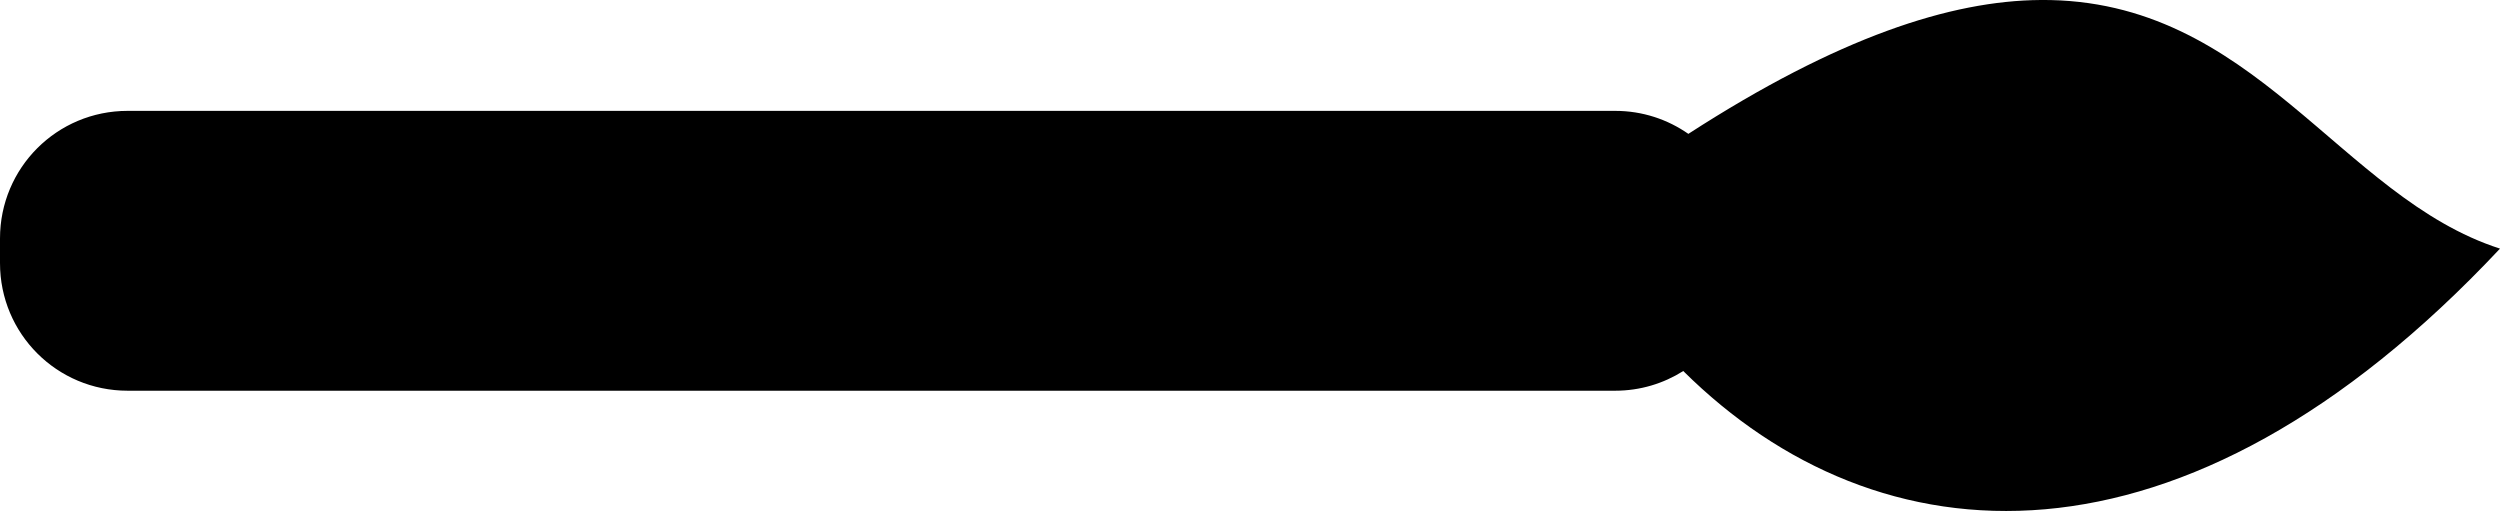 <?xml version="1.0" encoding="UTF-8" standalone="no"?>
<!-- Created with Inkscape (http://www.inkscape.org/) -->

<svg
   width="186.025mm"
   height="38.024mm"
   viewBox="0 0 186.025 38.024"
   version="1.1"
   id="svg1"
   inkscape:version="1.3 (0e150ed6c4, 2023-07-21)"
   sodipodi:docname="Weapon.svg"
   inkscape:export-filename="Weapon.png"
   inkscape:export-xdpi="96"
   inkscape:export-ydpi="96"
   xmlns:inkscape="http://www.inkscape.org/namespaces/inkscape"
   xmlns:sodipodi="http://sodipodi.sourceforge.net/DTD/sodipodi-0.dtd"
   xmlns="http://www.w3.org/2000/svg"
   xmlns:svg="http://www.w3.org/2000/svg">
  <sodipodi:namedview
     id="namedview1"
     pagecolor="#505050"
     bordercolor="#eeeeee"
     borderopacity="1"
     inkscape:showpageshadow="0"
     inkscape:pageopacity="0"
     inkscape:pagecheckerboard="0"
     inkscape:deskcolor="#505050"
     inkscape:document-units="mm"
     inkscape:zoom="0.51213161"
     inkscape:cx="248.95944"
     inkscape:cy="104.46533"
     inkscape:window-width="1920"
     inkscape:window-height="1009"
     inkscape:window-x="1912"
     inkscape:window-y="-8"
     inkscape:window-maximized="1"
     inkscape:current-layer="layer1" />
  <defs
     id="defs1" />
  <g
     inkscape:label="Camada 1"
     inkscape:groupmode="layer"
     id="layer1"
     transform="translate(-21.919,-118.148)">
    <path
       id="rect1"
       style="fill:#000000;stroke-width:0.265"
       d="m 173.76,118.148 c -6.676,0.049 -15.051,2.75 -26.211,9.961 -1.54,-1.076 -3.413,-1.711 -5.442,-1.711 H 31.417 c -5.262,0 -9.498,4.236 -9.498,9.498 v 1.827 c 0,5.262 4.236,9.498 9.498,9.498 H 142.107 c 1.867,0 3.599,-0.541 5.064,-1.465 14.467,14.341 37.094,16.125 60.773,-9.108 -11.923,-3.826 -18.274,-18.618 -34.184,-18.501 z" />
  </g>
</svg>
